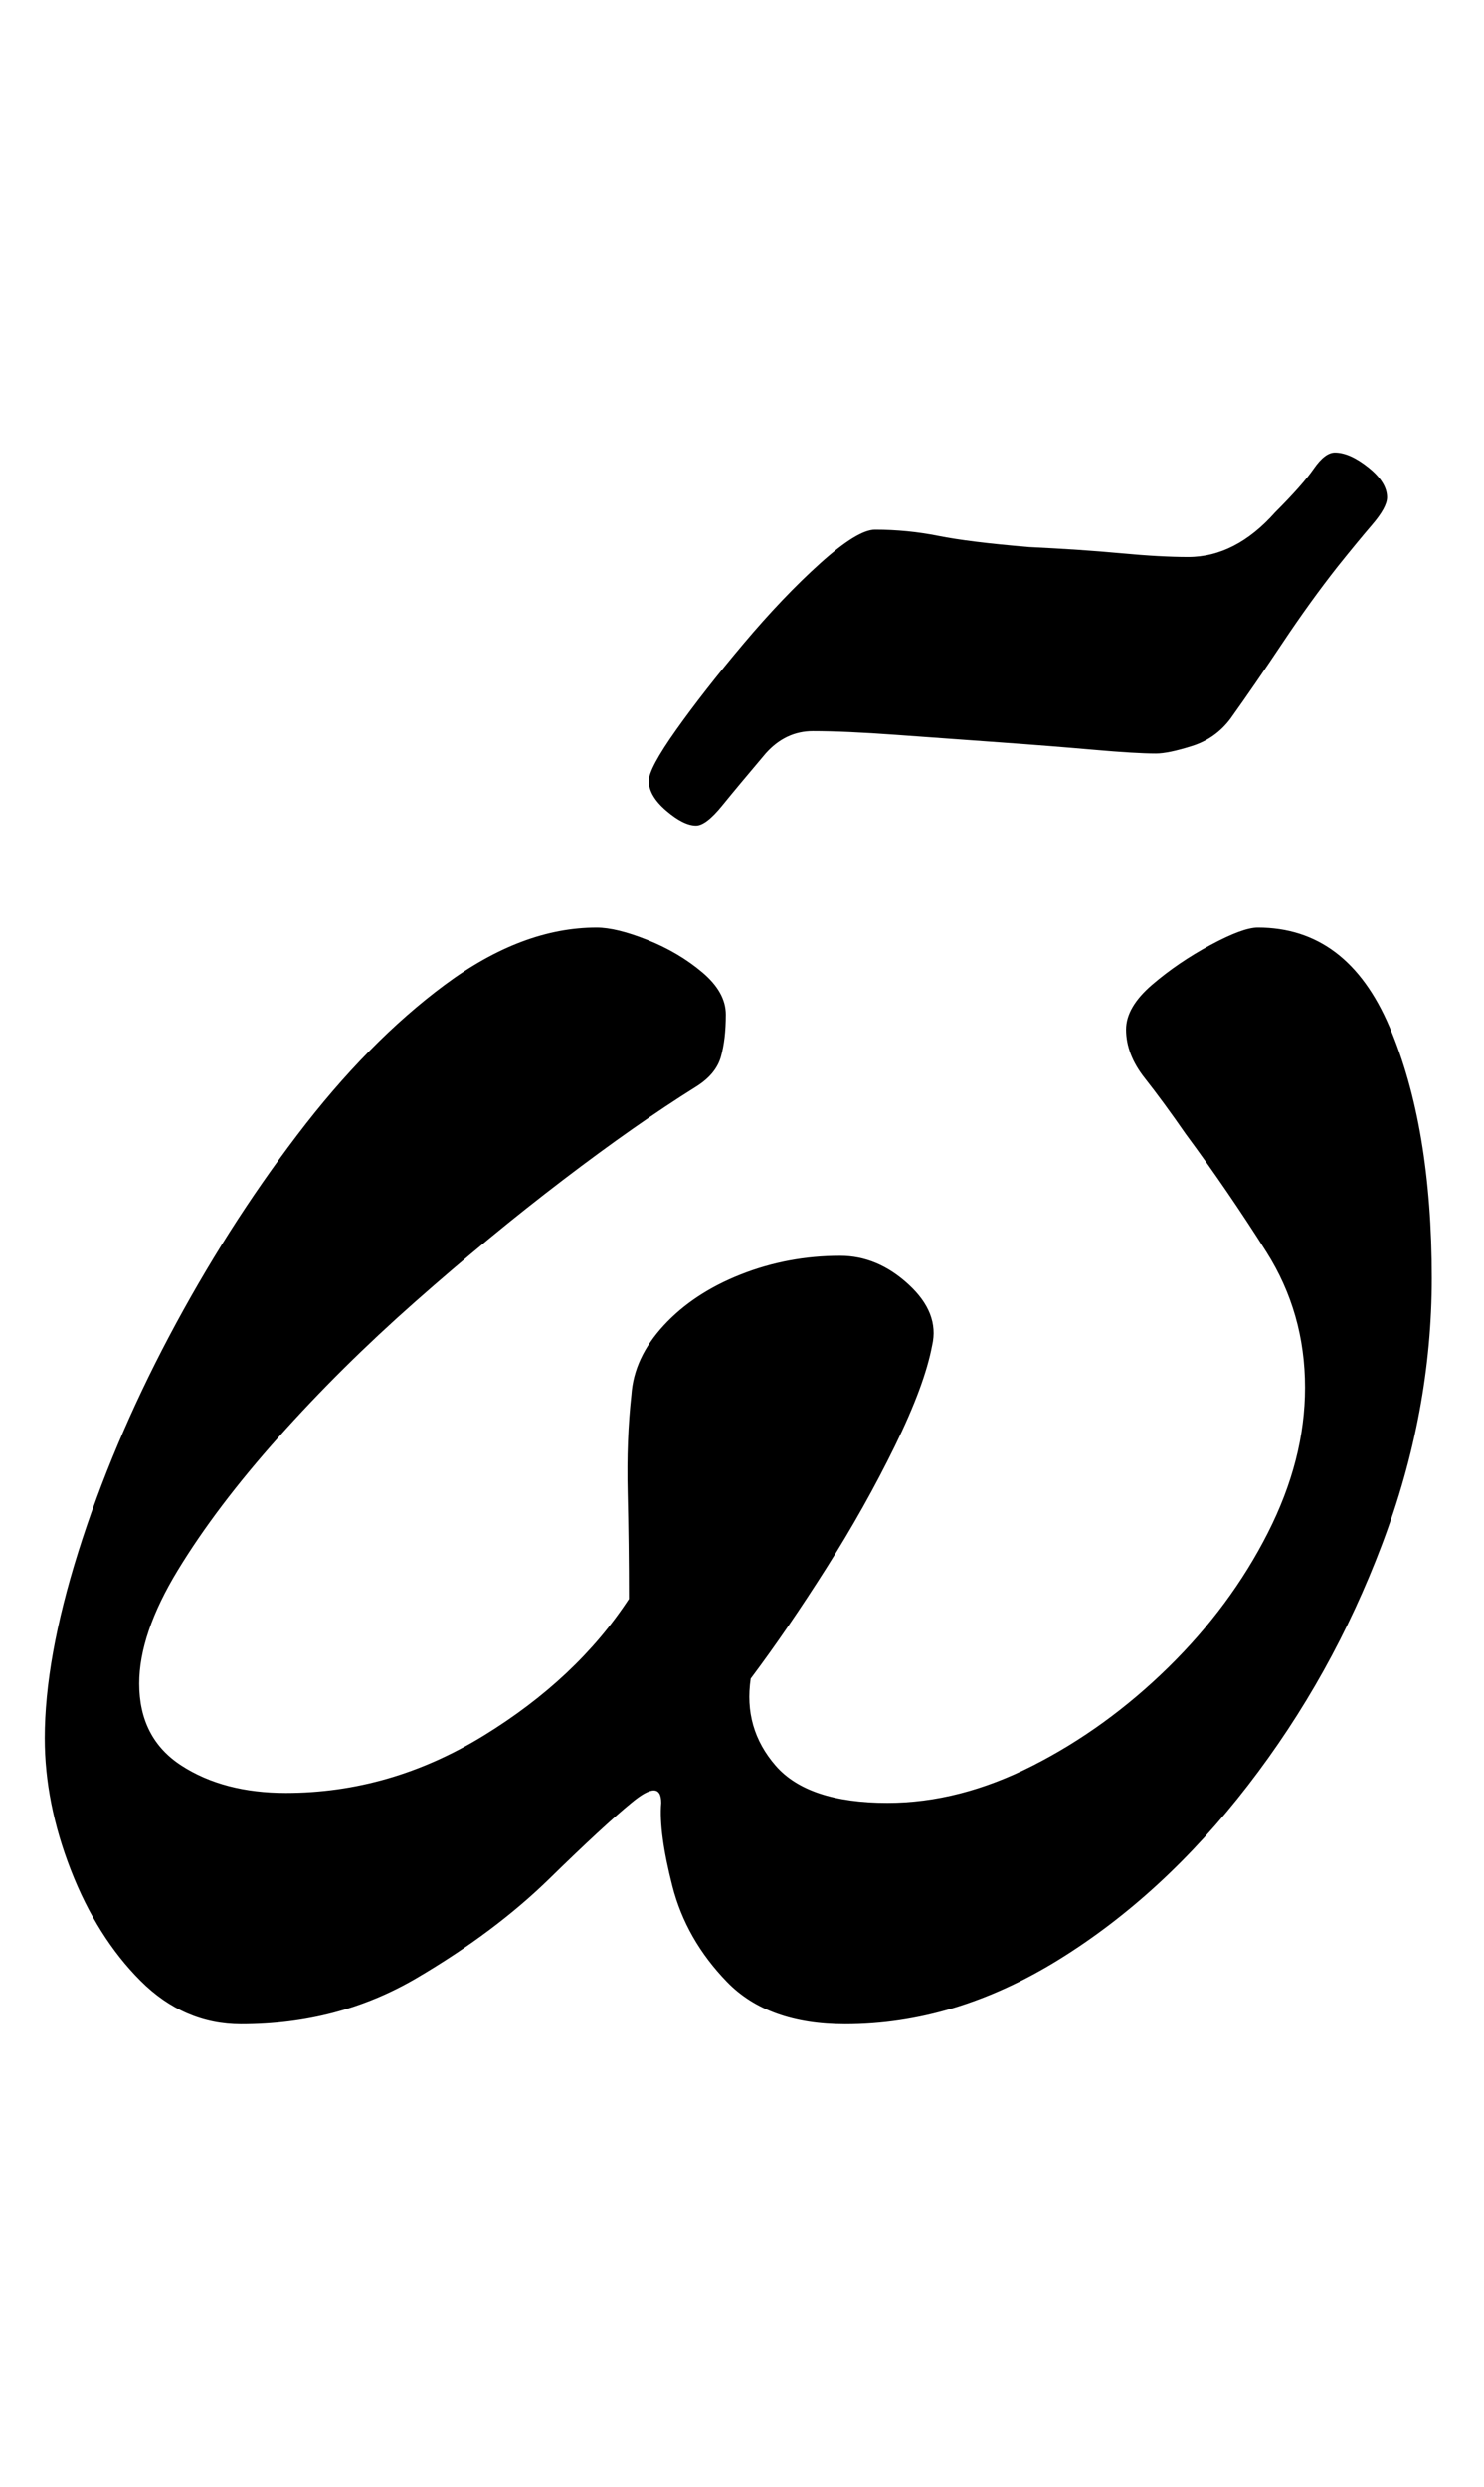 <?xml version="1.0" standalone="no"?>
<!DOCTYPE svg PUBLIC "-//W3C//DTD SVG 1.1//EN" "http://www.w3.org/Graphics/SVG/1.1/DTD/svg11.dtd" >
<svg xmlns="http://www.w3.org/2000/svg" xmlns:xlink="http://www.w3.org/1999/xlink" version="1.1" viewBox="-10 0 597 1000">
  <g transform="matrix(1 0 0 -1 0 800)">
   <path fill="currentColor"
d="M87 -14q-23 0 -40.5 17.5t-28 44.5t-10.5 53q0 32 13.5 75t36.5 86.5t51.5 81t59.5 60.5t61 23q8 0 20.5 -5t22 -13t9.5 -17q0 -10 -2 -17t-10 -12q-24 -15 -53.5 -37.5t-59.5 -49t-55 -54.5t-40.5 -53.5t-15.5 -45.5q0 -22 17 -33t42 -11q42 0 79.5 23t58.5 55
q0 22 -0.5 43t1.5 39q1 15 13 28t31 20.5t40 7.5q15 0 27.5 -11.5t9.5 -24.5q-3 -16 -15 -40.5t-27.5 -49t-30.5 -44.5q-3 -20 10 -35t45 -15q29 0 58.5 15t54.5 39.5t40 54t15 58.5q0 30 -15.5 54.5t-32.5 47.5q-9 13 -16.5 22.5t-7.5 19.5q0 9 10.5 18t23.5 16t19 7
q36 0 53 -40t17 -101q0 -54 -20 -107t-54 -97t-76 -70t-86 -26q-31 0 -47.5 17t-22 38.5t-4.5 33.5q0 5 -3 5t-9 -5q-11 -9 -33 -30.5t-53.5 -40t-70.5 -18.5zM270 468q-5 0 -12 6t-7 12q0 5 11 20.5t27 34.5t31 32.5t22 13.5q13 0 25.5 -2.5t36.5 -4.5q21 -1 37 -2.5
t27 -1.5q19 0 35 18q11 11 15.5 17.5t8.5 6.5q6 0 13.5 -6t7.5 -12q0 -4 -6 -11t-14 -17q-11 -14 -22 -30.5t-21 -30.5q-6 -8 -15.5 -11t-14.5 -3q-8 0 -25 1.5t-38 3t-41.5 3t-33.5 1.5q-11 0 -19 -9q-11 -13 -17.5 -21t-10.5 -8z" />
  </g>

</svg>
